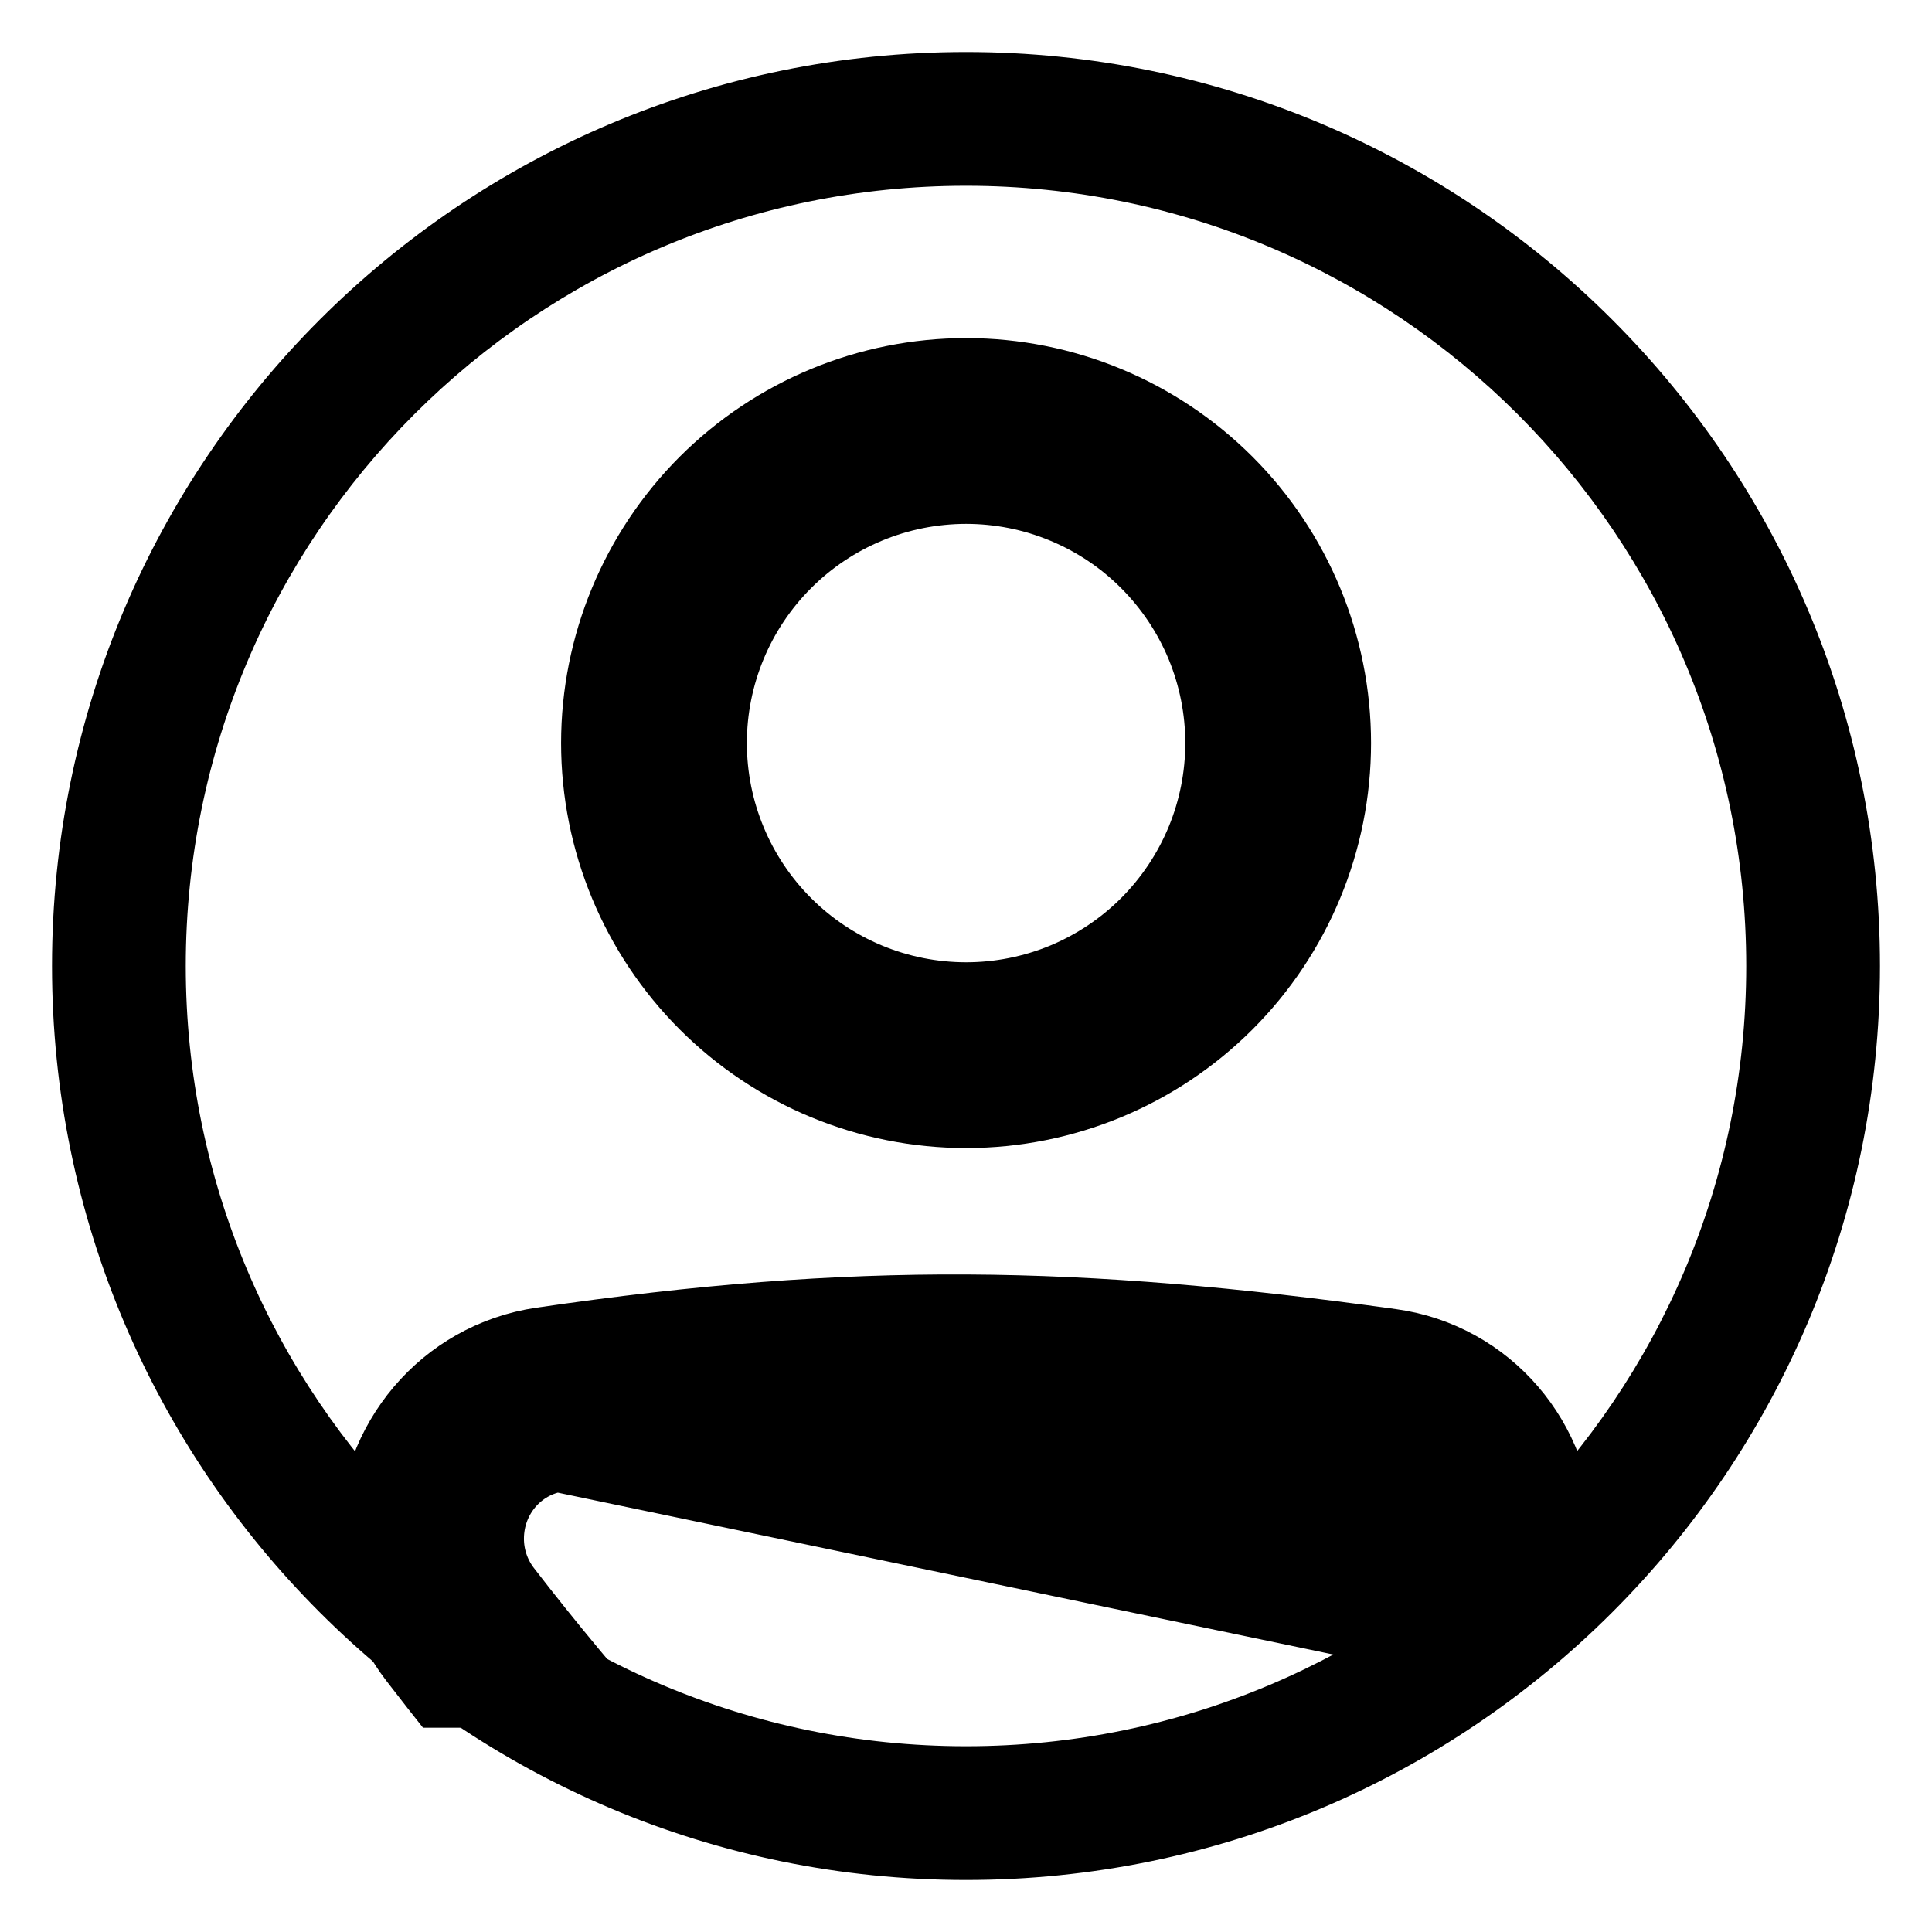                         <svg width="20" height="20" viewBox="0 0 26 26" fill="none" xmlns="http://www.w3.org/2000/svg">
                            <path d="M7.509 19.577L7.509 19.577C6.963 19.657 6.551 20.133 6.551 20.707V20.708C6.551 20.958 6.633 21.201 6.784 21.4C7.072 21.774 7.367 22.142 7.669 22.505L7.875 22.751H7.554H6.008H5.935L5.89 22.694C5.792 22.569 5.694 22.443 5.595 22.314C5.239 21.852 5.051 21.283 5.051 20.708C5.051 19.412 5.987 18.284 7.292 18.093C11.54 17.473 14.497 17.529 18.719 18.113C20.011 18.291 20.951 19.403 20.951 20.692C20.951 20.692 20.951 20.692 20.951 20.692H20.802C20.802 21.255 20.608 21.801 20.252 22.237L7.509 19.577ZM7.509 19.577C11.6 18.979 14.413 19.03 18.513 19.598L7.509 19.577ZM14.322 13.188C13.903 13.361 13.454 13.45 13.002 13.45C12.086 13.45 11.209 13.087 10.562 12.44C9.915 11.793 9.551 10.915 9.551 10C9.551 9.085 9.915 8.208 10.562 7.561C11.209 6.914 12.086 6.55 13.002 6.55C13.454 6.55 13.903 6.639 14.322 6.813C14.74 6.986 15.121 7.24 15.441 7.561C15.761 7.881 16.015 8.261 16.189 8.68C16.362 9.099 16.451 9.547 16.451 10C16.451 10.453 16.362 10.902 16.189 11.32C16.015 11.739 15.761 12.119 15.441 12.44C15.121 12.76 14.74 13.014 14.322 13.188ZM13.002 14.95C14.314 14.95 15.573 14.429 16.502 13.5C17.43 12.572 17.951 11.313 17.951 10C17.951 8.687 17.43 7.428 16.502 6.5C15.573 5.572 14.314 5.05 13.002 5.05C11.689 5.05 10.43 5.572 9.501 6.5C8.573 7.428 8.051 8.687 8.051 10C8.051 11.313 8.573 12.572 9.501 13.5C10.43 14.429 11.689 14.95 13.002 14.95Z" fill="currentColor" stroke="currentColor" strokeWidth="0.3" />
                            <path d="M23.65 13C23.65 18.882 18.882 23.65 13 23.65C7.118 23.65 2.35 18.882 2.35 13C2.35 7.118 7.118 2.35 13 2.35C18.882 2.35 23.65 7.118 23.65 13ZM13 25.15C19.71 25.15 25.15 19.71 25.15 13C25.15 6.29 19.71 0.85 13 0.85C6.29 0.85 0.85 6.29 0.85 13C0.85 19.71 6.29 25.15 13 25.15Z" fill="currentColor" stroke="currentColor" stroke-width="0.3" />
                        </svg>
